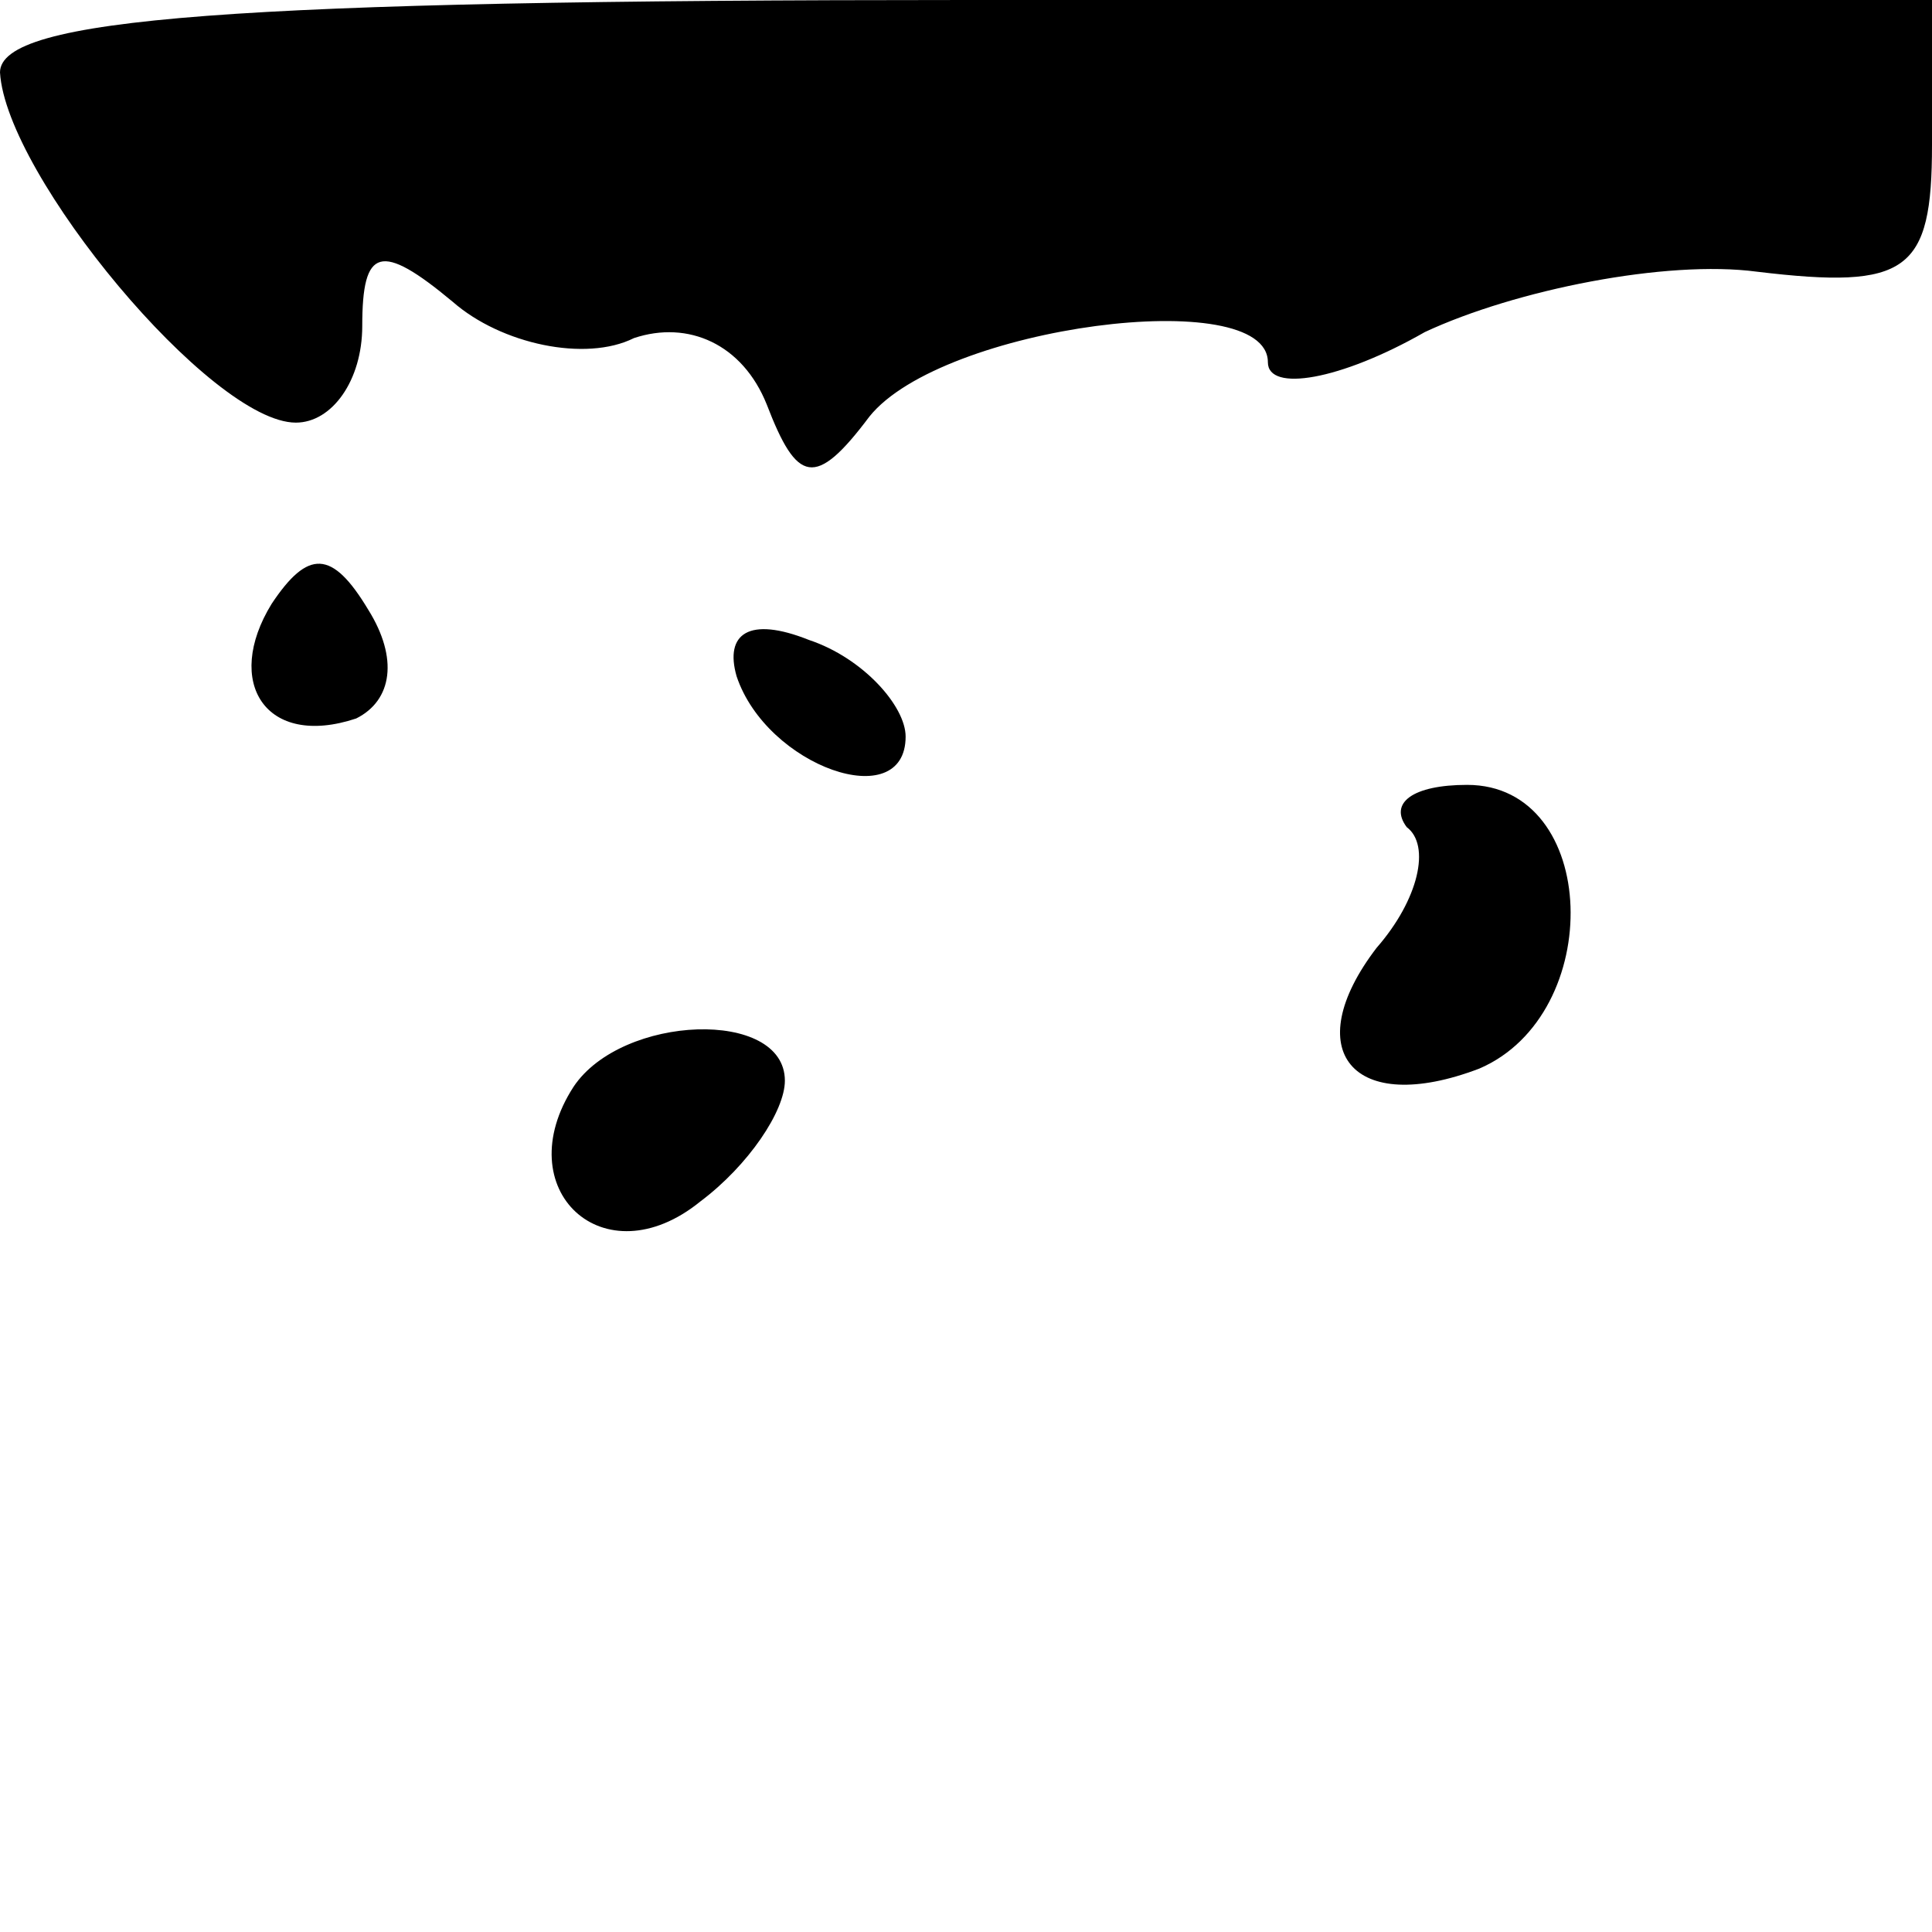 <?xml version="1.0" standalone="no"?>
<!DOCTYPE svg PUBLIC "-//W3C//DTD SVG 20010904//EN"
 "http://www.w3.org/TR/2001/REC-SVG-20010904/DTD/svg10.dtd">
<svg version="1.0" xmlns="http://www.w3.org/2000/svg"
 width="32pt" height="32pt" viewBox="0 0 32 32"
 preserveAspectRatio="xMidYMid meet">
<g transform="translate(0,32) scale(0.1,-0.1)"
fill="#000000" stroke="none">
<path fill="#000000" stroke="none" d="M0 308 c1 -17 35 -58 49 -58 6 0 11 7
11 16 0 13 3 14 15 4 8 -7 22 -10 30 -6 9 3 18 -1 22 -11 5 -13 8 -14 17 -2
12 15 66 22 66 9 0 -5 12 -3 26 5 15 7 40 12 55 10 25 -3 29 0 29 21 l0 24
-160 0 c-122 0 -160 -3 -160 -12z"/>
<path fill="#000000" stroke="none" d="M45 220 c-8 -13 -1 -24 14 -19 6 3 7
10 2 18 -6 10 -10 10 -16 1z"/>
<path fill="#000000" stroke="none" d="M122 208 c5 -15 28 -23 28 -10 0 5 -7
13 -16 16 -10 4 -14 1 -12 -6z"/>
<path fill="#000000" stroke="none" d="M233 183 c4 -3 2 -12 -5 -20 -13 -17
-4 -28 17 -20 21 9 20 47 -2 47 -9 0 -13 -3 -10 -7z"/>
<path fill="#000000" stroke="none" d="M95 140 c-11 -17 5 -32 21 -19 8 6 14
15 14 20 0 12 -27 11 -35 -1z"/>
</g>
</svg>
